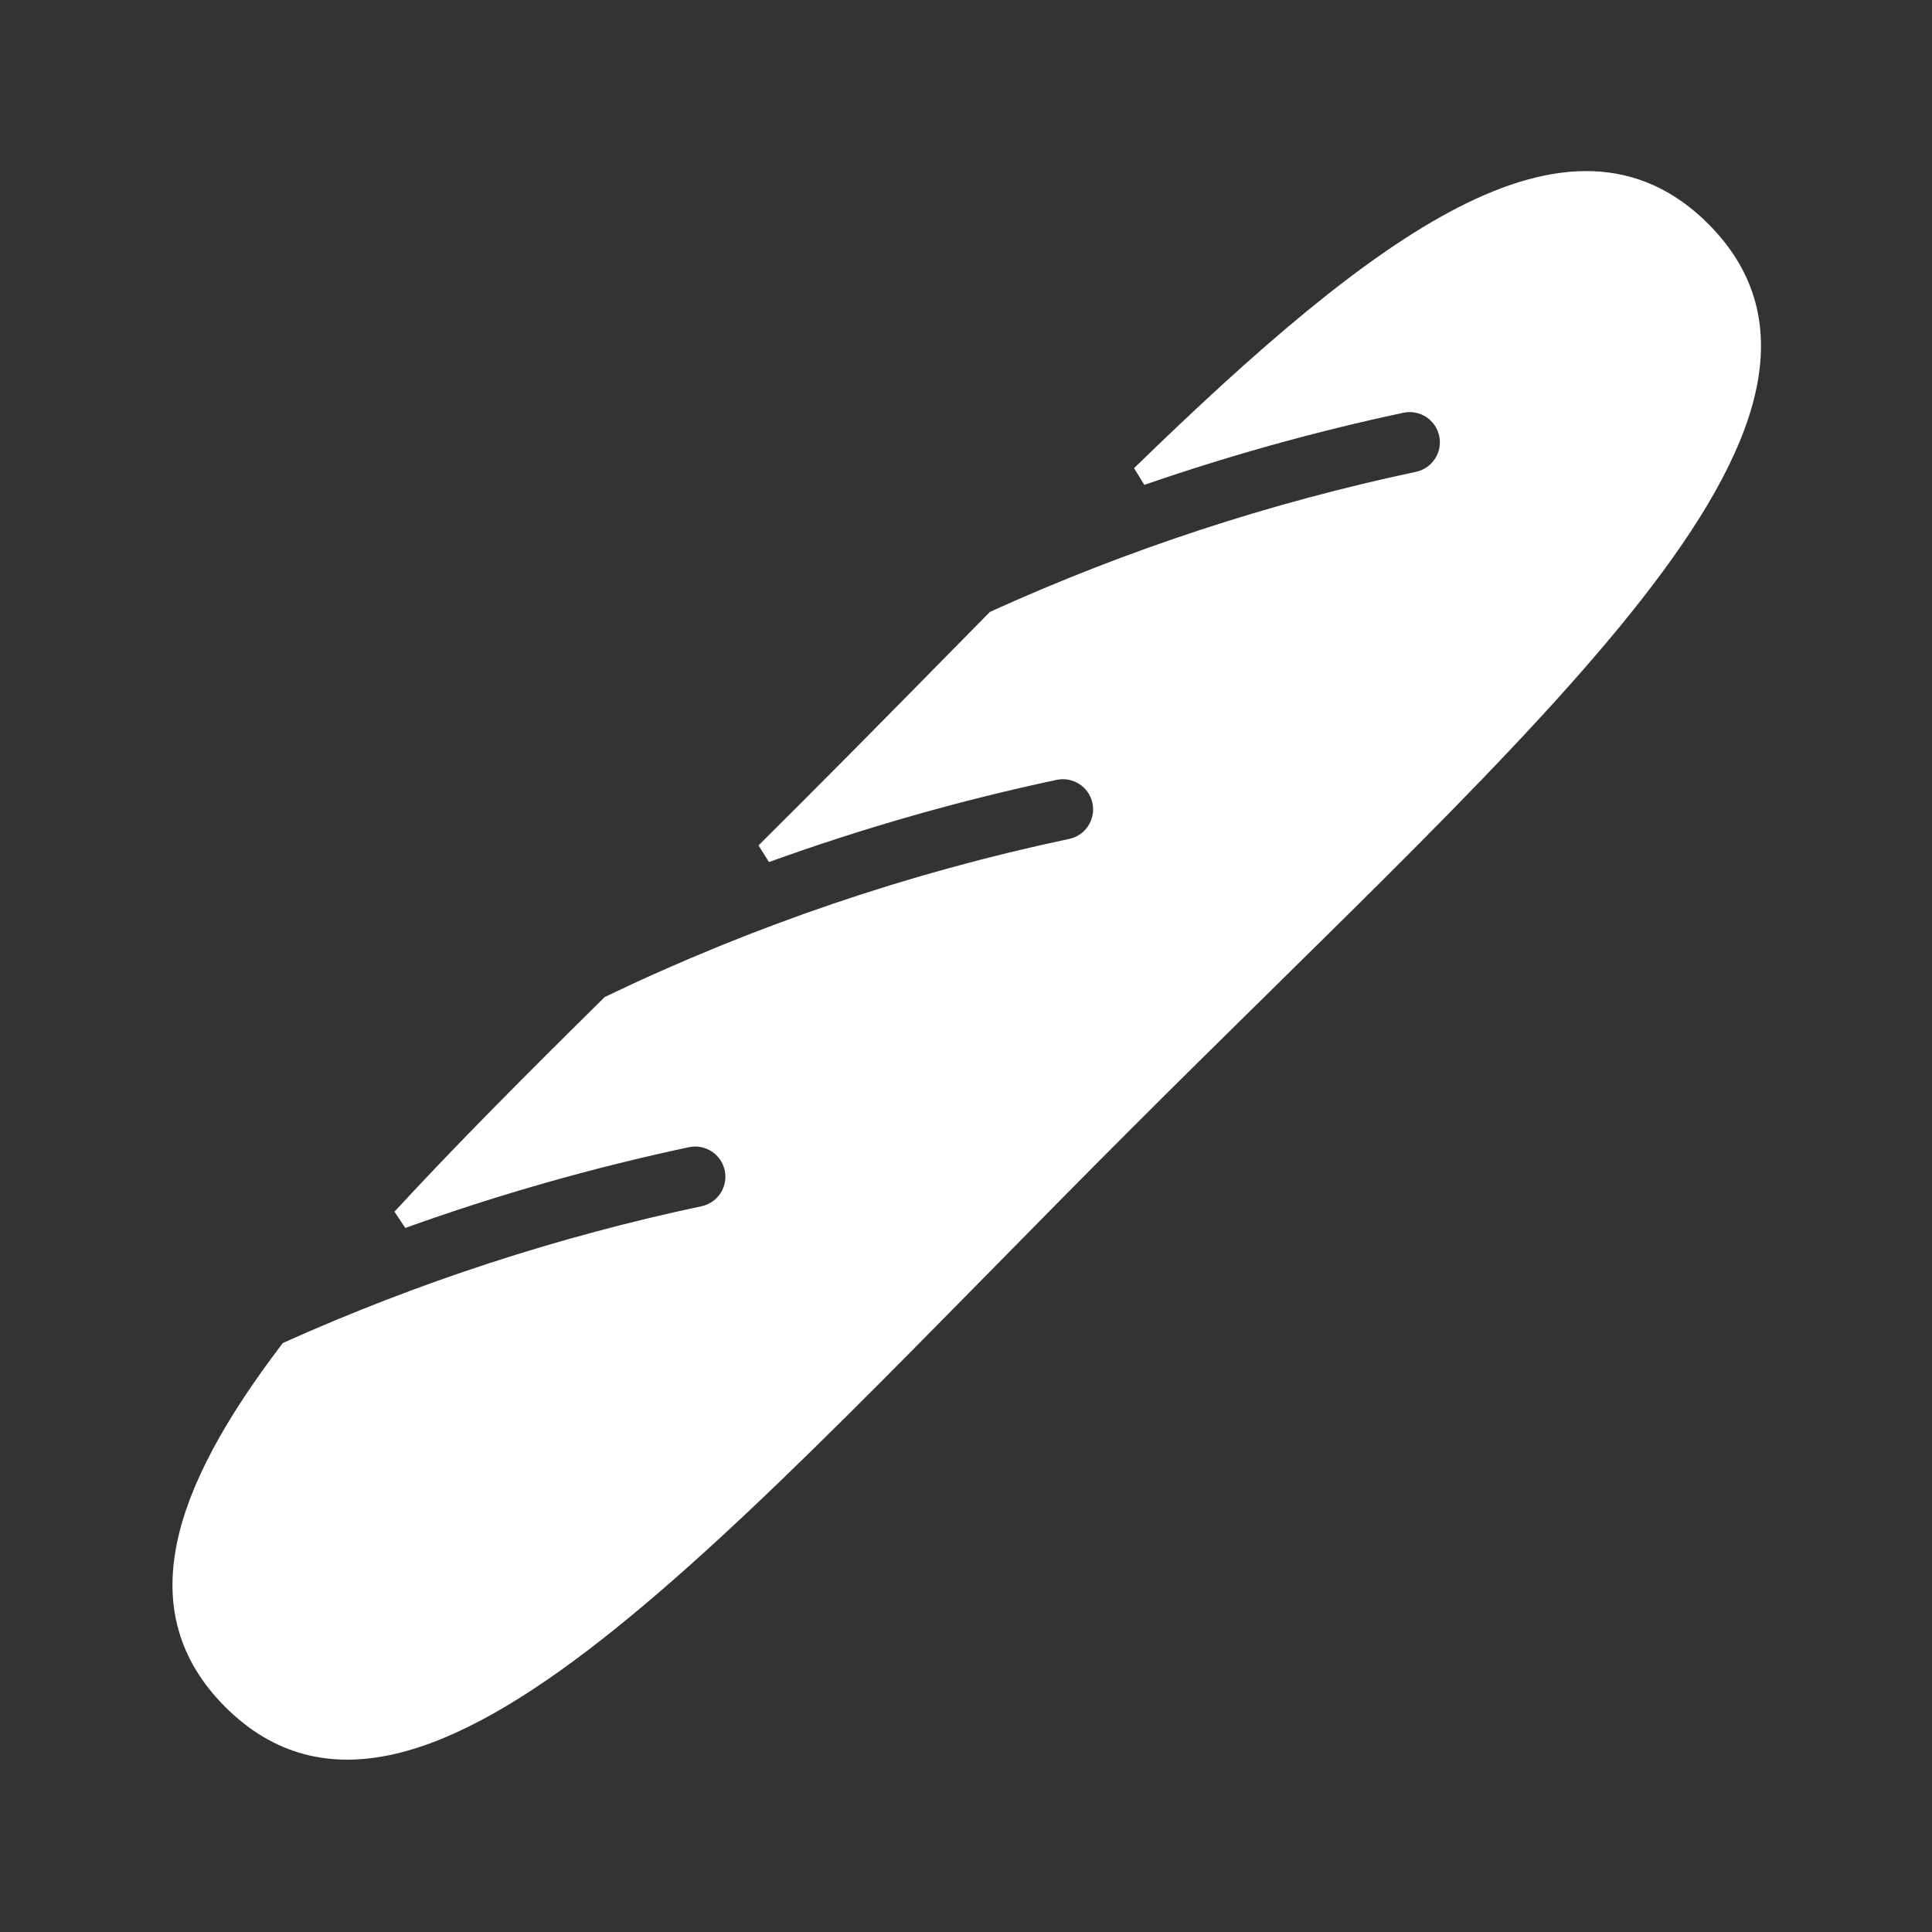 <svg width="96" height="96" xmlns="http://www.w3.org/2000/svg" xmlns:xlink="http://www.w3.org/1999/xlink" xml:space="preserve" overflow="hidden"><rect width="100%" height="100%" fill="#333333" stroke="none"/><g transform="translate(-29 -553)"><path d="M113.527 564.476C107.075 558.025 97.719 564.927 85.699 576.621 89.931 575.157 94.249 573.955 98.629 573.021 99.71 572.791 100.772 573.48 101.003 574.56 101.233 575.641 100.544 576.704 99.463 576.934 92.241 578.465 85.206 580.774 78.482 583.82 75.534 586.81 72.454 589.958 69.241 593.171 68.502 593.91 67.769 594.641 67.041 595.365 71.723 593.672 76.516 592.302 81.386 591.265 82.465 591.028 83.532 591.71 83.769 592.788 84.007 593.867 83.325 594.934 82.246 595.172 82.237 595.173 82.229 595.175 82.22 595.177 74.311 596.849 66.629 599.46 59.34 602.956 55.54 606.707 52.012 610.241 48.969 613.546 53.596 611.883 58.331 610.535 63.14 609.512 64.222 609.289 65.28 609.985 65.503 611.067 65.724 612.138 65.043 613.189 63.974 613.424 56.889 614.926 49.984 617.177 43.374 620.138 37.986 627.231 36.114 633.031 40.543 637.46 49.692 646.61 64.675 628.916 84.829 608.76 104.983 588.604 122.676 573.625 113.527 564.476Z" stroke="#FFFFFF" fill="#FFFFFF"/></g></svg>